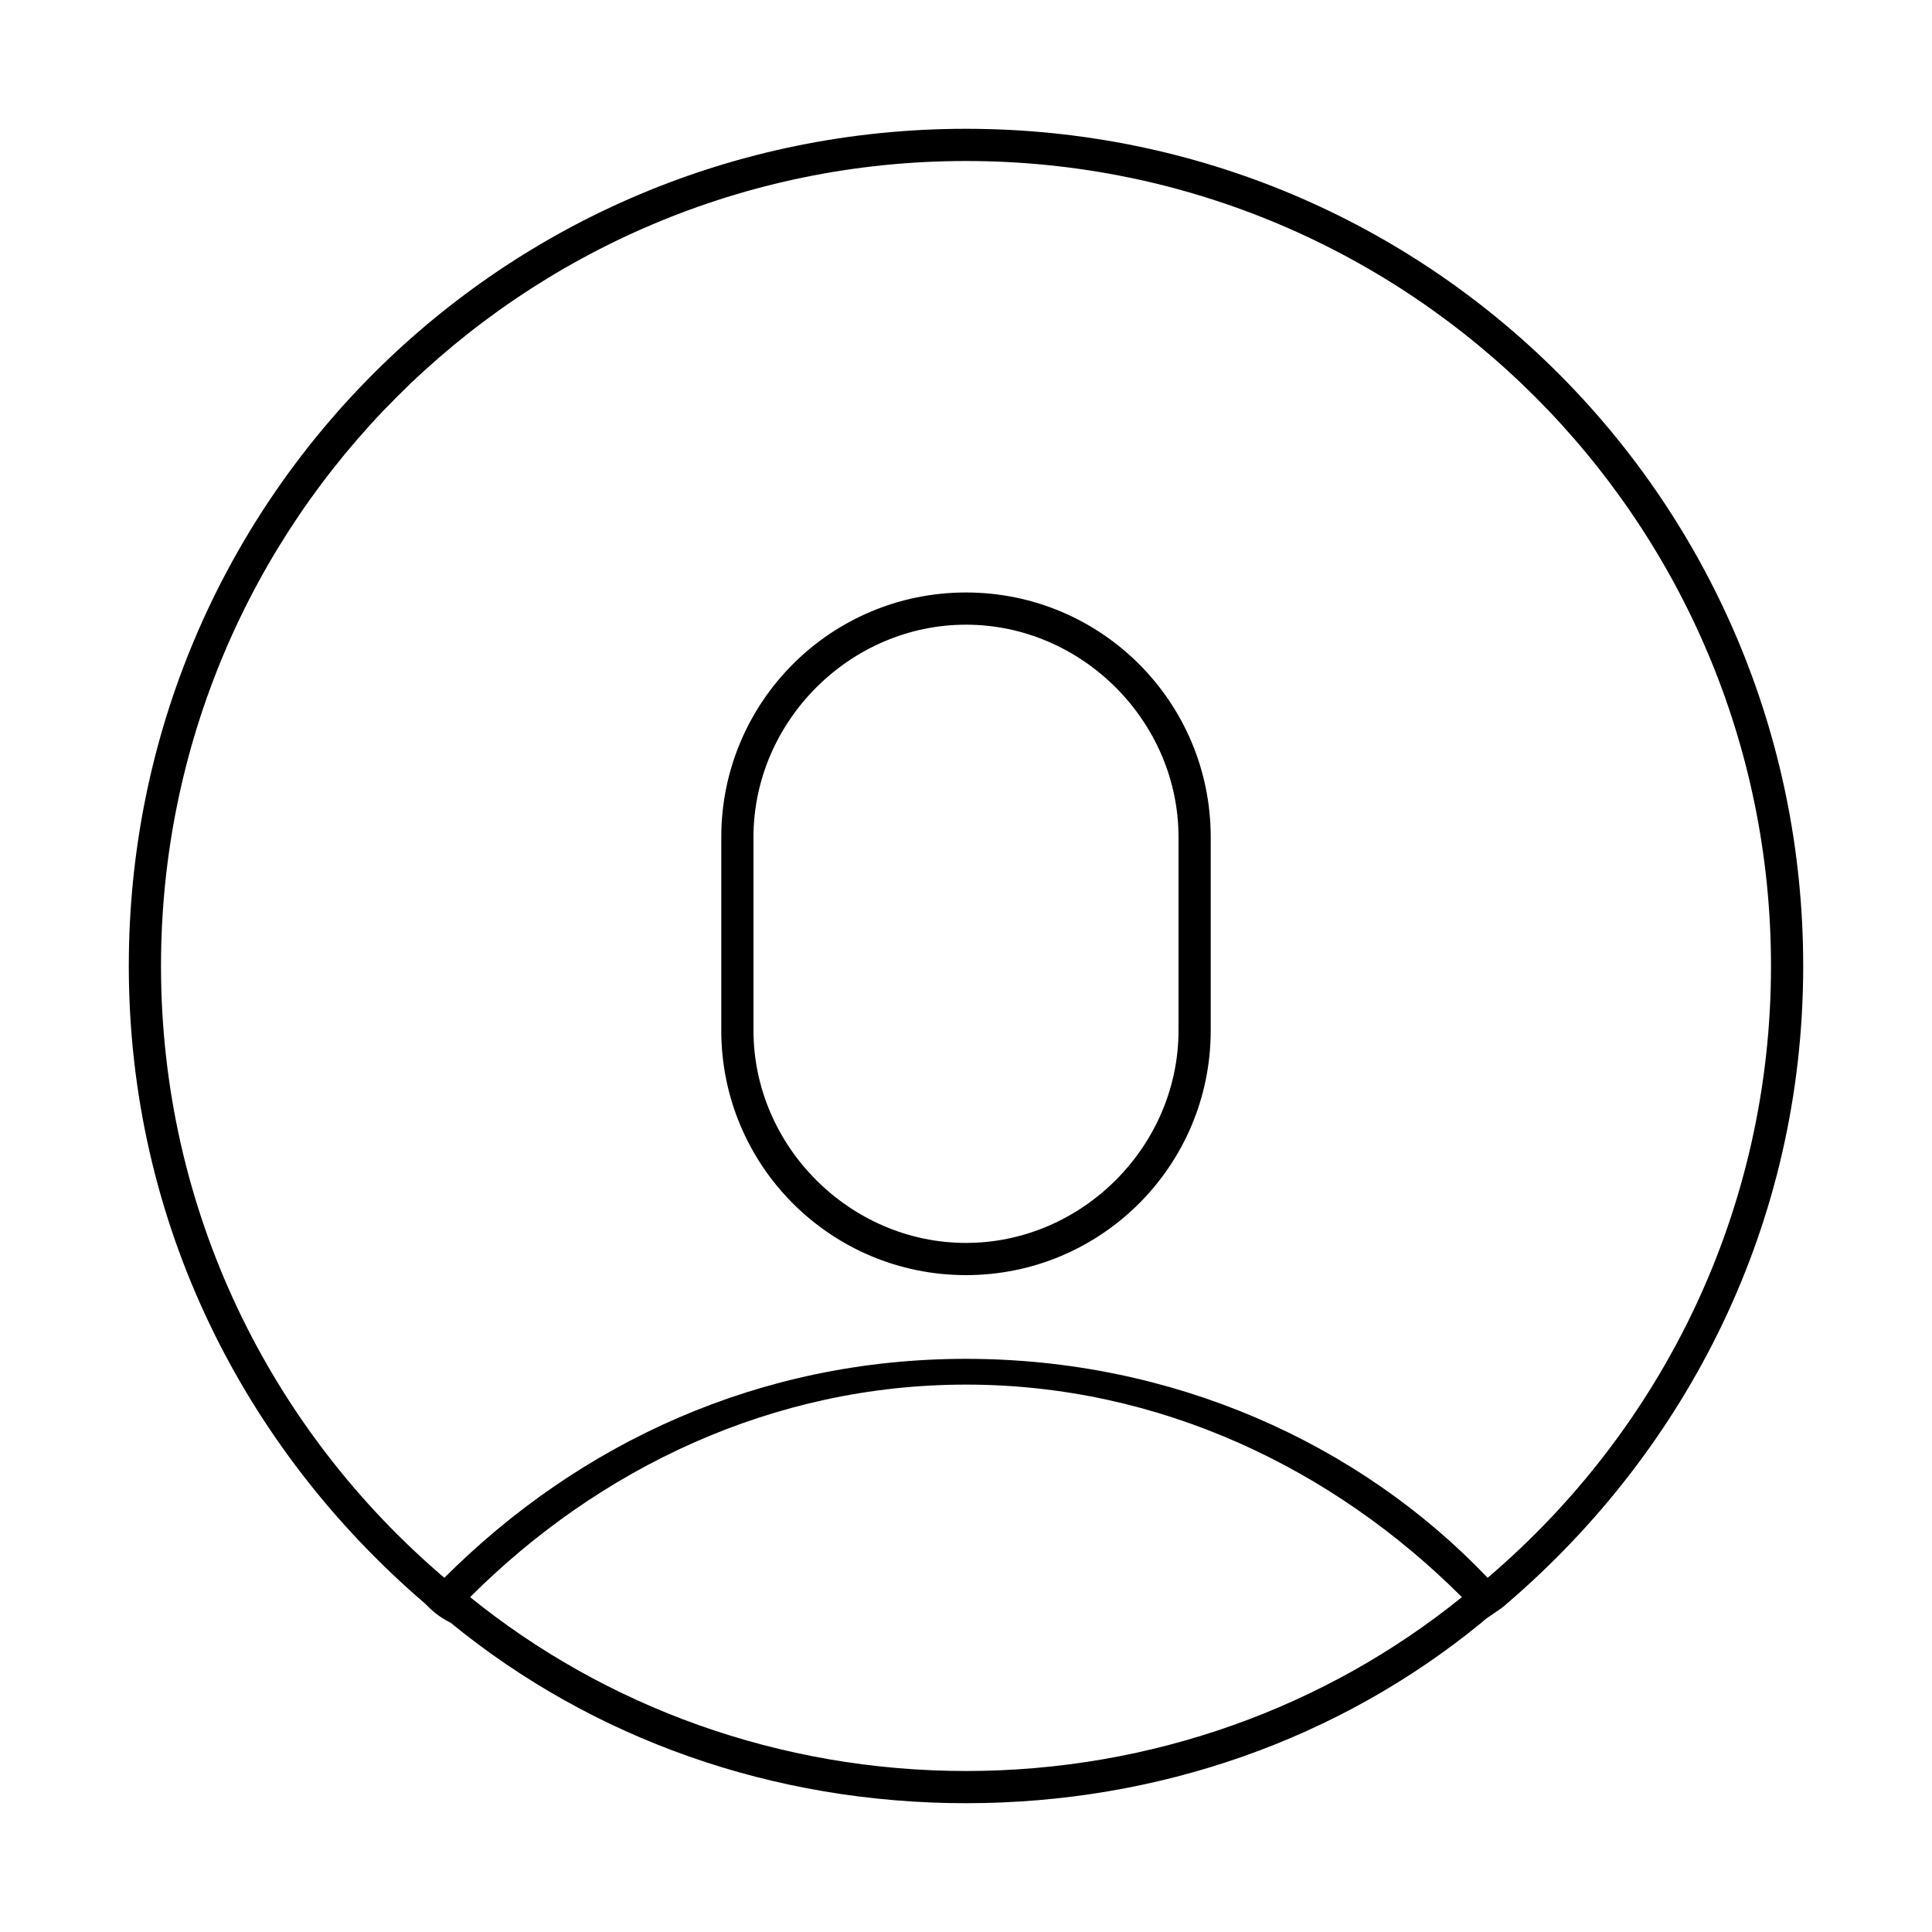 <svg version="1.1" viewBox="0 0 30 30">
  <path class="st0" d="M15,19.8c2.1,0,3.8-1.7,3.8-3.8v-3c0-2.1-1.7-3.8-3.8-3.8c-2.1,0-3.8,1.7-3.8,3.8v3
	C11.2,18.1,12.9,19.8,15,19.8z M11.7,13c0-1.8,1.5-3.3,3.3-3.3s3.3,1.5,3.3,3.3v3c0,1.8-1.5,3.3-3.3,3.3s-3.3-1.5-3.3-3.3V13z M15,2
	C7.8,2,2,7.8,2,15c0,4,1.8,7.5,4.6,9.9C6.7,25,6.8,25.1,7,25.2C9.2,27,12,28,15,28s5.8-1,8-2.8c0.1-0.1,0.3-0.2,0.4-0.3
	C26.2,22.5,28,19,28,15C28,7.8,22.2,2,15,2z M15,27.5c-2.9,0-5.6-1-7.7-2.7c2-2,4.7-3.3,7.7-3.3s5.7,1.3,7.7,3.3
	C20.6,26.5,17.9,27.5,15,27.5z M23.1,24.5c-2-2.1-4.9-3.4-8.1-3.4s-6,1.3-8.1,3.4c-2.7-2.3-4.4-5.7-4.4-9.5C2.5,8.1,8.1,2.5,15,2.5
	S27.5,8.1,27.5,15C27.5,18.8,25.8,22.2,23.1,24.5z"/>
</svg>
